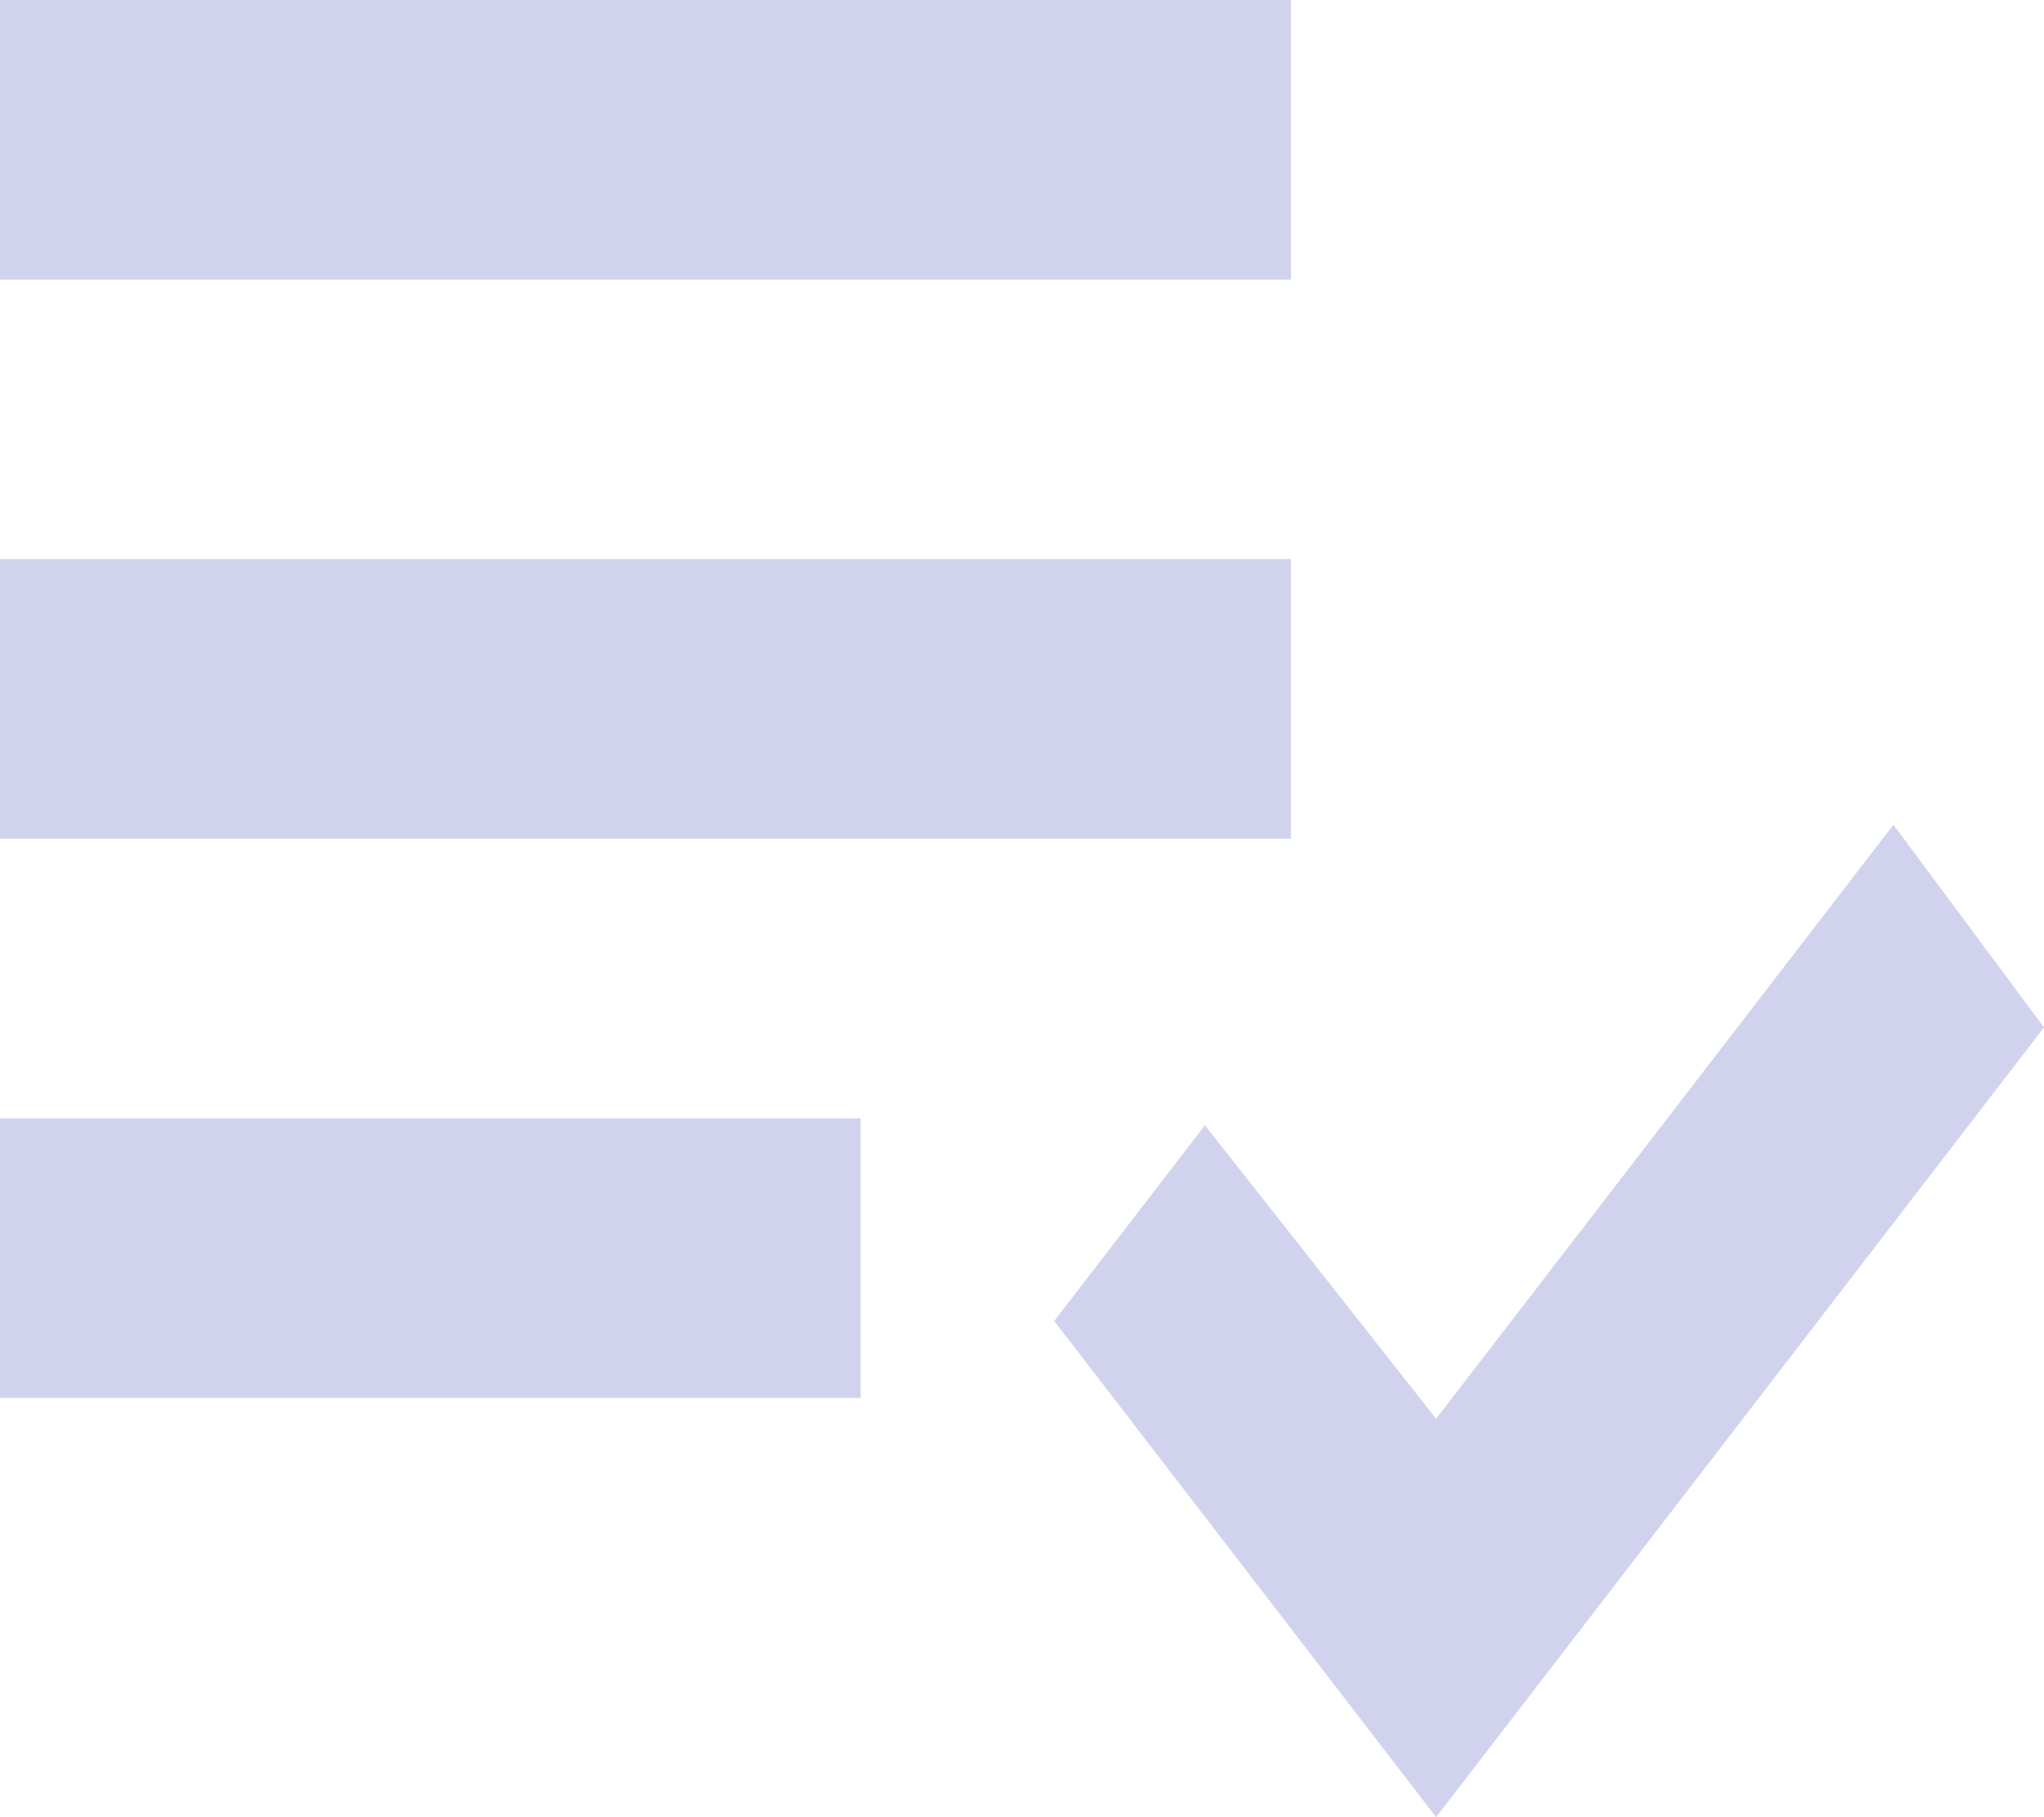 <svg width="18" height="16" viewBox="0 0 18 16" fill="none" xmlns="http://www.w3.org/2000/svg">
<path d="M0 12.308L0 9.846L7.579 9.846L7.579 12.308L0 12.308ZM0 7.385L0 4.923L11.368 4.923L11.368 7.385L0 7.385ZM0 2.462L0 0L11.368 0V2.462L0 2.462ZM12.647 16L9.284 11.631L10.611 9.908L12.647 12.492L16.674 7.262L18 9.046L15.324 12.523L12.647 16Z" fill="#D1D2EE"/>
</svg>

